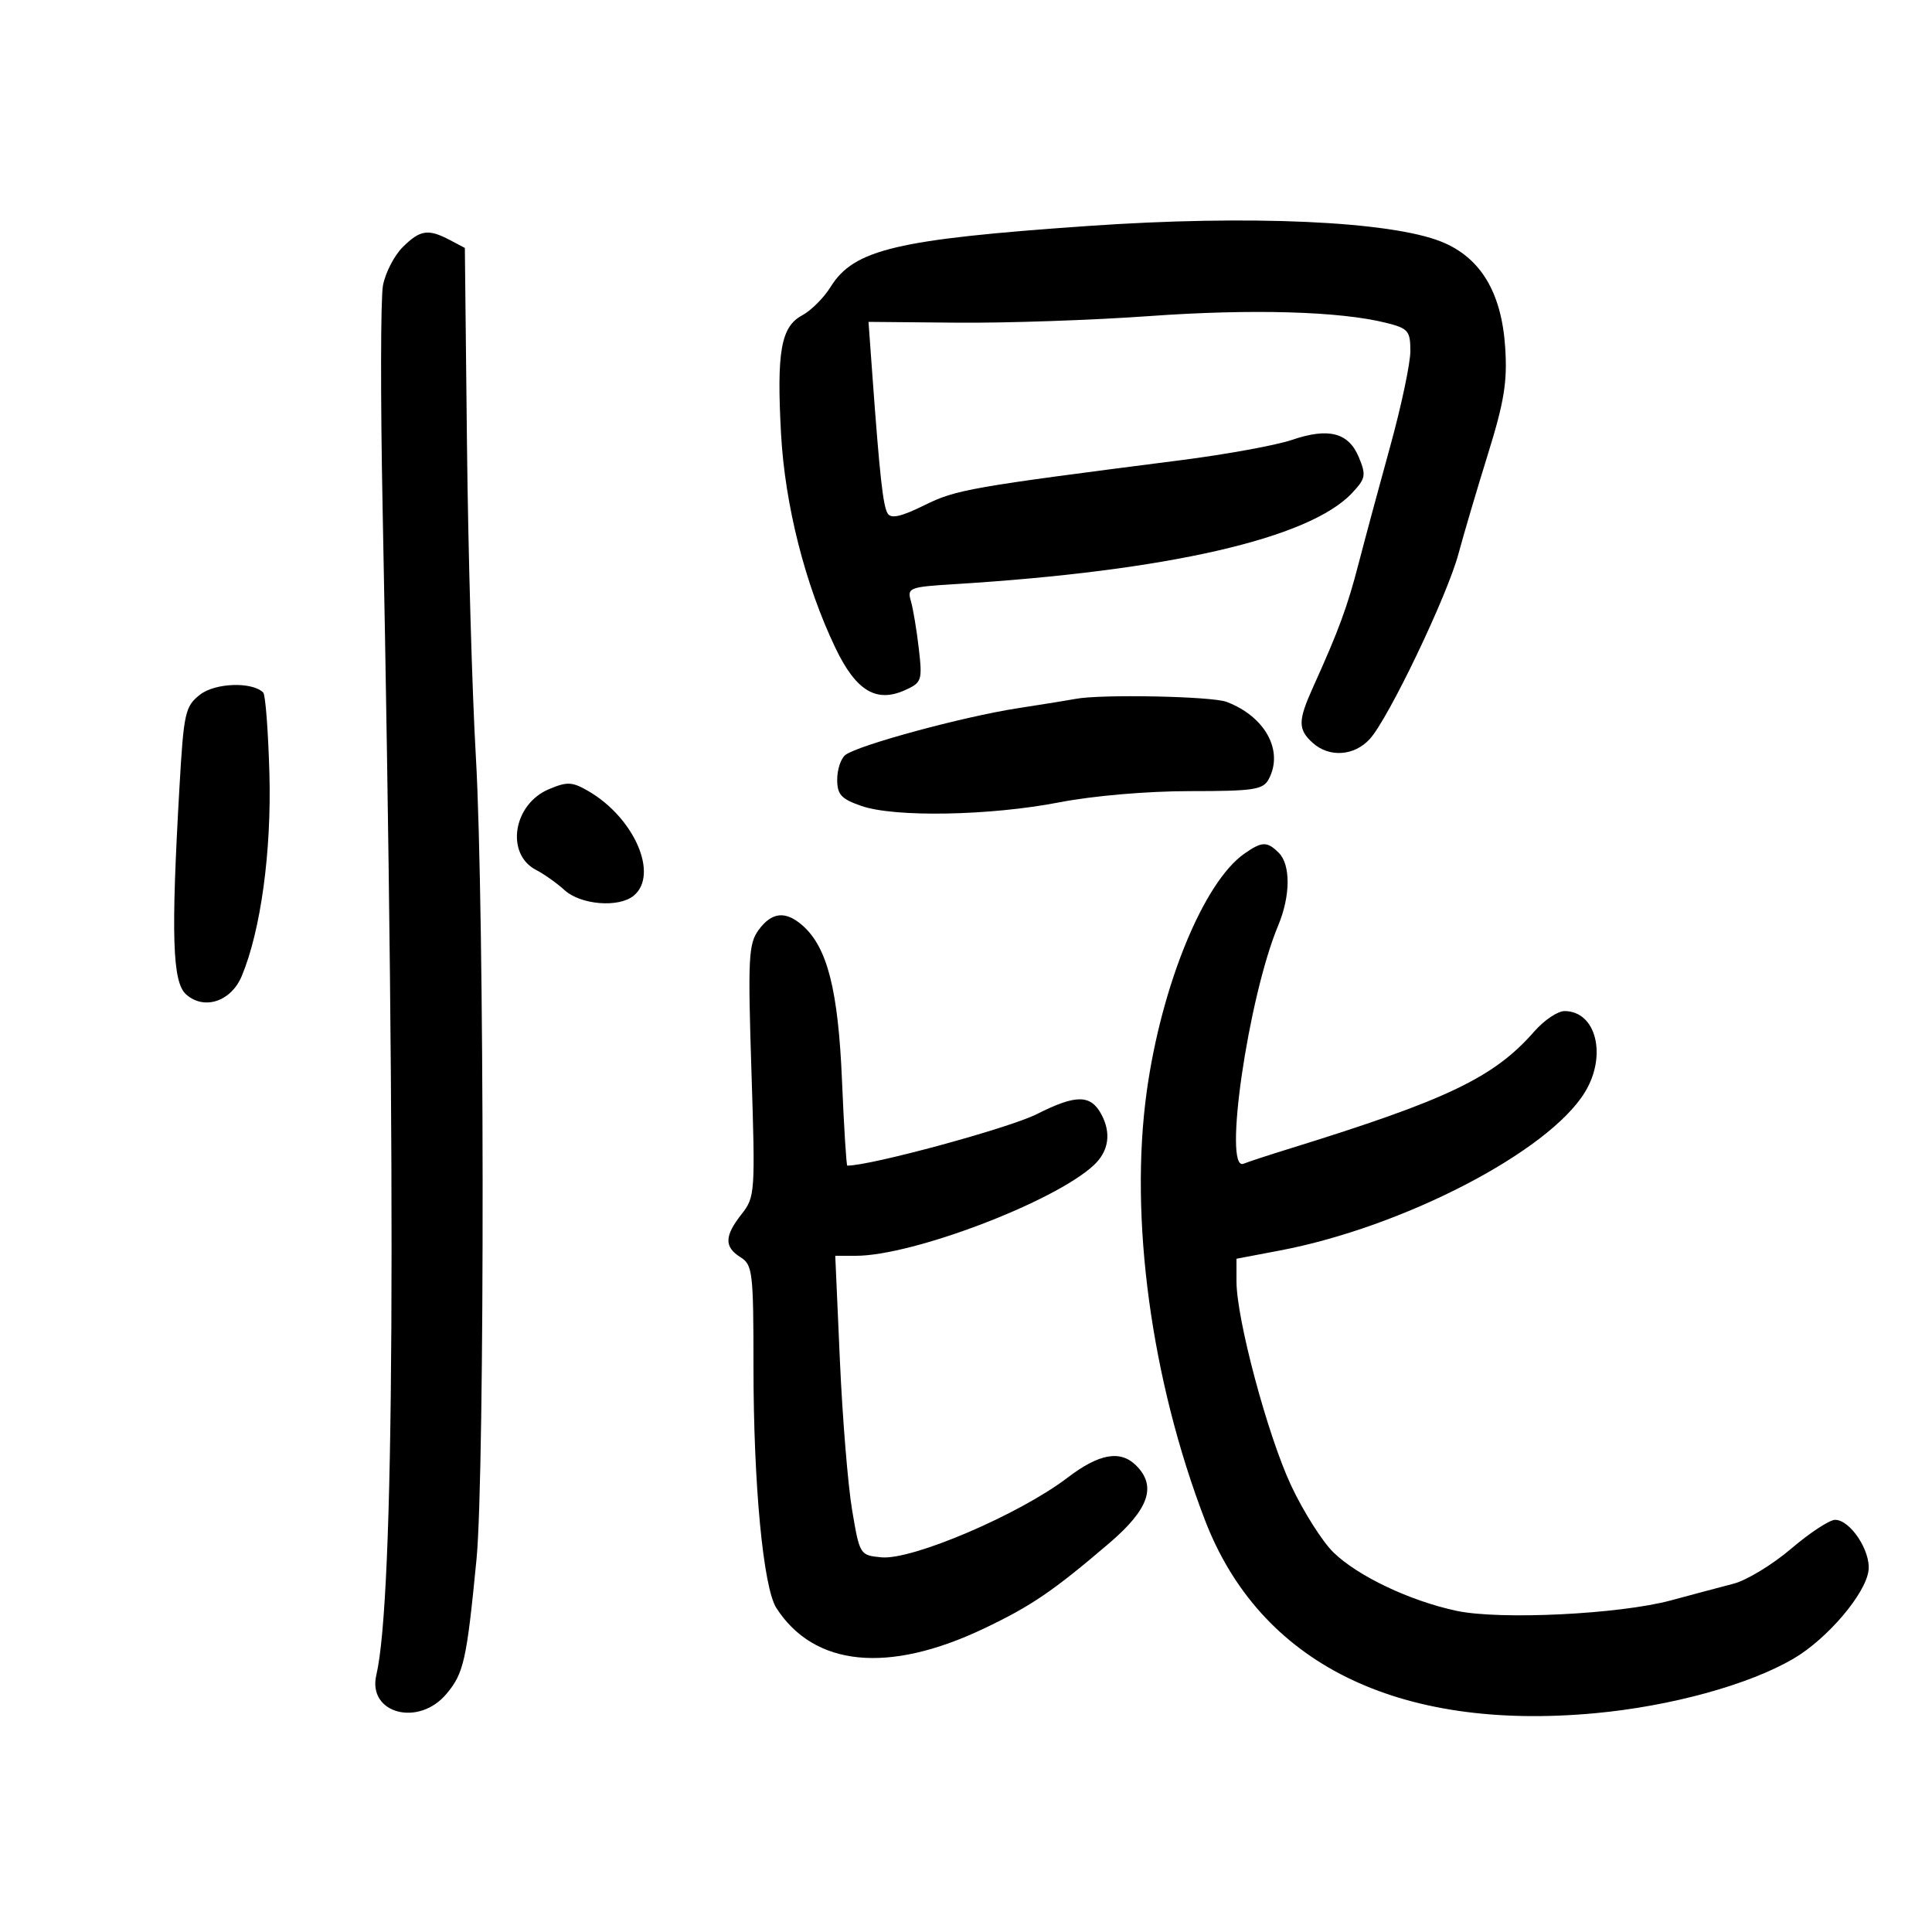 <svg xmlns="http://www.w3.org/2000/svg" width="300" height="300" viewBox="0 0 300 300" version="1.1">
	<path d="M 169 35.086 C 139.195 37.161, 132.591 38.724, 128.969 44.563 C 127.923 46.247, 125.935 48.232, 124.549 48.974 C 121.268 50.730, 120.580 54.605, 121.281 67.385 C 121.889 78.453, 125.033 90.826, 129.727 100.617 C 132.934 107.307, 136.082 109.195, 140.595 107.138 C 143.129 105.984, 143.240 105.642, 142.672 100.710 C 142.343 97.844, 141.789 94.525, 141.442 93.332 C 140.842 91.274, 141.181 91.142, 148.155 90.712 C 181.313 88.668, 203.300 83.632, 209.943 76.561 C 212.052 74.316, 212.154 73.786, 211.011 71.026 C 209.413 67.169, 206.323 66.361, 200.612 68.307 C 198.173 69.138, 190.399 70.558, 183.338 71.461 C 150.511 75.660, 148.459 76.021, 143.531 78.455 C 139.943 80.229, 138.361 80.585, 137.838 79.737 C 137.115 78.568, 136.601 73.916, 135.461 58.240 L 134.861 49.980 148.680 50.105 C 156.281 50.173, 169.690 49.713, 178.477 49.081 C 194.363 47.939, 208.086 48.332, 215.250 50.134 C 218.675 50.995, 219 51.376, 219 54.522 C 219 56.416, 217.600 63.037, 215.890 69.233 C 214.179 75.430, 211.963 83.650, 210.965 87.500 C 209.207 94.280, 207.880 97.883, 203.896 106.695 C 201.536 111.917, 201.525 113.260, 203.829 115.345 C 206.392 117.665, 210.283 117.404, 212.703 114.750 C 215.611 111.561, 224.714 92.548, 226.468 86 C 227.279 82.975, 229.340 76, 231.049 70.500 C 233.574 62.375, 234.076 59.275, 233.727 53.966 C 233.164 45.396, 229.902 39.983, 223.825 37.535 C 215.869 34.329, 193.944 33.350, 169 35.086 M 62.521 38.388 C 61.207 39.702, 59.833 42.371, 59.468 44.320 C 59.102 46.269, 59.075 61.731, 59.408 78.682 C 61.548 187.722, 61.224 248.244, 58.437 260.092 C 57.034 266.058, 64.968 268.204, 69.317 263.035 C 72.018 259.825, 72.461 257.844, 73.991 242.144 C 75.309 228.614, 75.239 140.615, 73.891 117.500 C 73.314 107.600, 72.694 85.775, 72.512 69 L 72.182 38.500 69.841 37.265 C 66.490 35.497, 65.217 35.692, 62.521 38.388 M 31.040 107.881 C 28.747 109.693, 28.531 110.667, 27.871 122.163 C 26.542 145.317, 26.767 152.479, 28.882 154.394 C 31.663 156.910, 35.879 155.533, 37.536 151.568 C 40.493 144.492, 42.173 132.197, 41.834 120.111 C 41.650 113.538, 41.218 107.881, 40.874 107.538 C 39.153 105.824, 33.387 106.026, 31.040 107.881 M 167 108.526 C 166.175 108.688, 162.125 109.341, 158 109.979 C 149.502 111.293, 133.135 115.739, 131.250 117.246 C 130.563 117.795, 130 119.505, 130 121.045 C 130 123.382, 130.619 124.060, 133.750 125.146 C 138.929 126.944, 153.707 126.675, 164.488 124.587 C 169.752 123.567, 178.146 122.846, 184.744 122.846 C 194.700 122.846, 196.128 122.630, 197.006 120.989 C 199.363 116.584, 196.467 111.269, 190.468 108.988 C 188.156 108.109, 170.865 107.769, 167 108.526 M 85.237 122.543 C 79.668 124.884, 78.451 132.616, 83.262 135.096 C 84.493 135.731, 86.475 137.137, 87.667 138.222 C 90.193 140.519, 96.105 140.988, 98.412 139.073 C 102.339 135.814, 98.499 126.981, 91.355 122.838 C 88.847 121.383, 88.081 121.347, 85.237 122.543 M 193.212 132.564 C 186.922 136.970, 180.368 152.930, 178.072 169.434 C 175.338 189.093, 178.742 214.223, 187.089 236 C 195.619 258.257, 216.966 268.847, 247.624 266.032 C 259.432 264.948, 271.569 261.615, 278.501 257.552 C 283.742 254.481, 289.677 247.511, 290.142 243.881 C 290.528 240.873, 287.320 236, 284.953 236 C 284.088 236, 281.021 238.014, 278.137 240.476 C 275.253 242.938, 271.230 245.384, 269.197 245.913 C 267.164 246.442, 262.800 247.605, 259.500 248.497 C 251.474 250.667, 232.897 251.573, 226.142 250.124 C 218.894 248.569, 210.812 244.726, 207.043 241.042 C 205.317 239.355, 202.362 234.681, 200.478 230.658 C 196.831 222.869, 192.003 204.828, 192.001 198.978 L 192 195.456 198.714 194.182 C 217.902 190.542, 240.473 178.832, 246.107 169.593 C 249.580 163.896, 247.844 157, 242.936 157 C 241.880 157, 239.774 158.417, 238.258 160.149 C 231.968 167.332, 224.744 170.785, 200 178.437 C 196.975 179.373, 193.867 180.393, 193.093 180.705 C 189.873 182.002, 193.823 154.847, 198.475 143.715 C 200.390 139.131, 200.431 134.289, 198.571 132.429 C 196.758 130.615, 195.966 130.635, 193.212 132.564 M 117.778 144.433 C 116.233 146.558, 116.120 148.815, 116.682 166.297 C 117.291 185.226, 117.247 185.871, 115.155 188.530 C 112.474 191.938, 112.435 193.630, 115 195.232 C 116.863 196.395, 117 197.564, 117 212.280 C 117 230.583, 118.519 246.543, 120.562 249.705 C 126.436 258.795, 137.935 259.935, 152.746 252.896 C 160.125 249.389, 163.544 247.061, 172.250 239.617 C 178.401 234.357, 179.641 230.783, 176.429 227.571 C 173.974 225.117, 170.680 225.701, 165.749 229.465 C 158.303 235.151, 141.643 242.279, 136.868 241.822 C 133.526 241.503, 133.491 241.445, 132.319 234.500 C 131.669 230.650, 130.814 220.188, 130.418 211.250 L 129.699 195 132.876 195 C 141.736 195, 163.725 186.631, 169.844 180.931 C 172.162 178.771, 172.585 175.961, 171.028 173.052 C 169.360 169.935, 167.097 169.922, 161.011 172.994 C 156.704 175.169, 135.259 181, 131.570 181 C 131.421 181, 131.049 175.037, 130.743 167.750 C 130.155 153.764, 128.478 147.141, 124.663 143.750 C 121.998 141.382, 119.839 141.596, 117.778 144.433" stroke="none" fill="black" fill-rule="evenodd"/>
</svg>